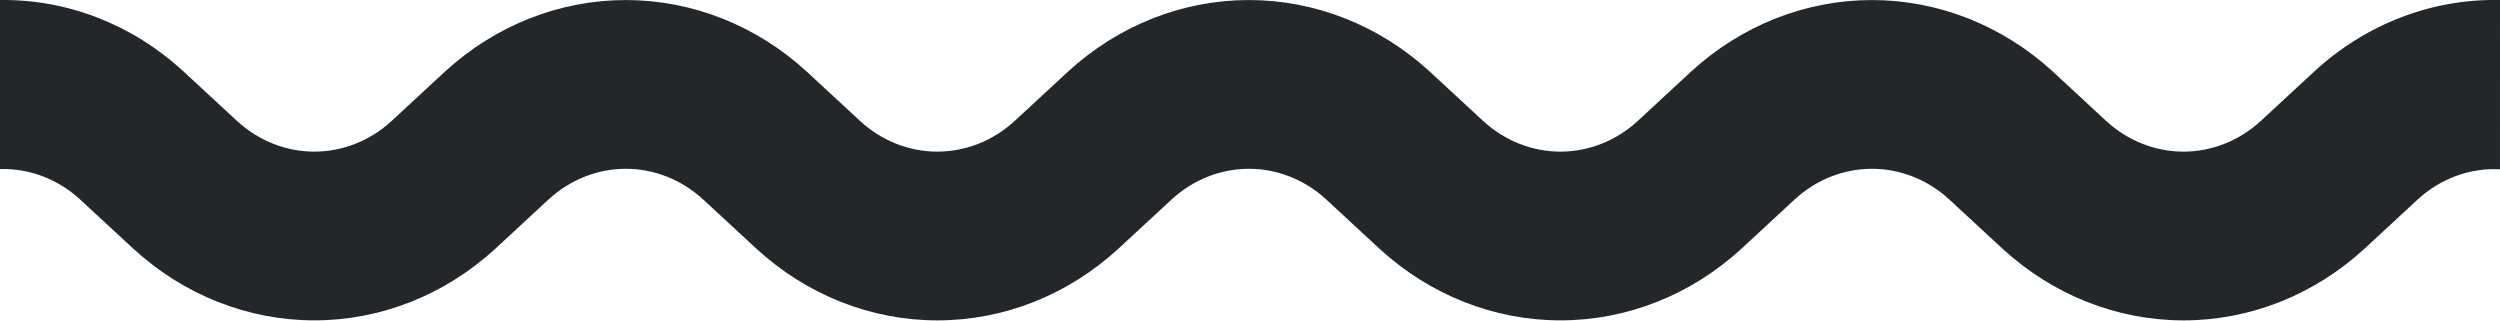 <svg width="390" height="50" fill="none" xmlns="http://www.w3.org/2000/svg"><g clip-path="url(#clip0)"><path d="M361.008 11.168l-8.345 7.717c-3.352 3.077-7.624 4.768-12.043 4.768-4.418 0-8.691-1.691-12.042-4.768l-8.336-7.717C312.386 3.966 302.376.007 292.025.007c-10.352 0-20.362 3.959-28.218 11.161l-8.335 7.717c-3.352 3.077-7.625 4.768-12.043 4.768-4.419 0-8.691-1.691-12.043-4.768l-8.345-7.717C215.187 3.965 205.178.005 194.828.005c-10.35 0-20.359 3.96-28.213 11.163l-8.345 7.717c-3.352 3.077-7.624 4.768-12.043 4.768-4.418 0-8.691-1.691-12.042-4.768l-8.336-7.717C117.993 3.966 107.983.007 97.631.007c-10.351 0-20.36 3.959-28.217 11.161l-8.336 7.717c-3.351 3.077-7.624 4.768-12.042 4.768-4.419 0-8.691-1.691-12.043-4.768l-8.345-7.717C20.698 3.828 10.506-.144 0 .003v26.373c4.563-.141 9.011 1.543 12.473 4.723l8.345 7.717c7.856 7.202 17.866 11.161 28.218 11.161 10.351 0 20.361-3.959 28.218-11.16l8.335-7.718c3.352-3.076 7.624-4.768 12.043-4.768 4.418 0 8.69 1.692 12.042 4.768l8.346 7.717c7.854 7.203 17.862 11.164 28.212 11.164 10.351 0 20.359-3.96 28.213-11.164l8.345-7.717c3.352-3.076 7.624-4.768 12.043-4.768s8.691 1.692 12.043 4.768l8.335 7.717c7.857 7.202 17.866 11.161 28.218 11.161 10.351 0 20.361-3.959 28.218-11.16l8.335-7.718c3.352-3.076 7.624-4.768 12.043-4.768 4.418 0 8.691 1.692 12.042 4.768l8.346 7.717c7.854 7.203 17.862 11.164 28.212 11.164 10.351 0 20.359-3.96 28.213-11.164l8.345-7.717c3.554-3.258 8.14-4.937 12.817-4.691V.003c-10.623-.231-20.95 3.746-28.992 11.165z" fill="#252628"/></g><defs><clipPath id="clip0"><path fill="#fff" d="M0 0h390v50H0z"/></clipPath></defs></svg>